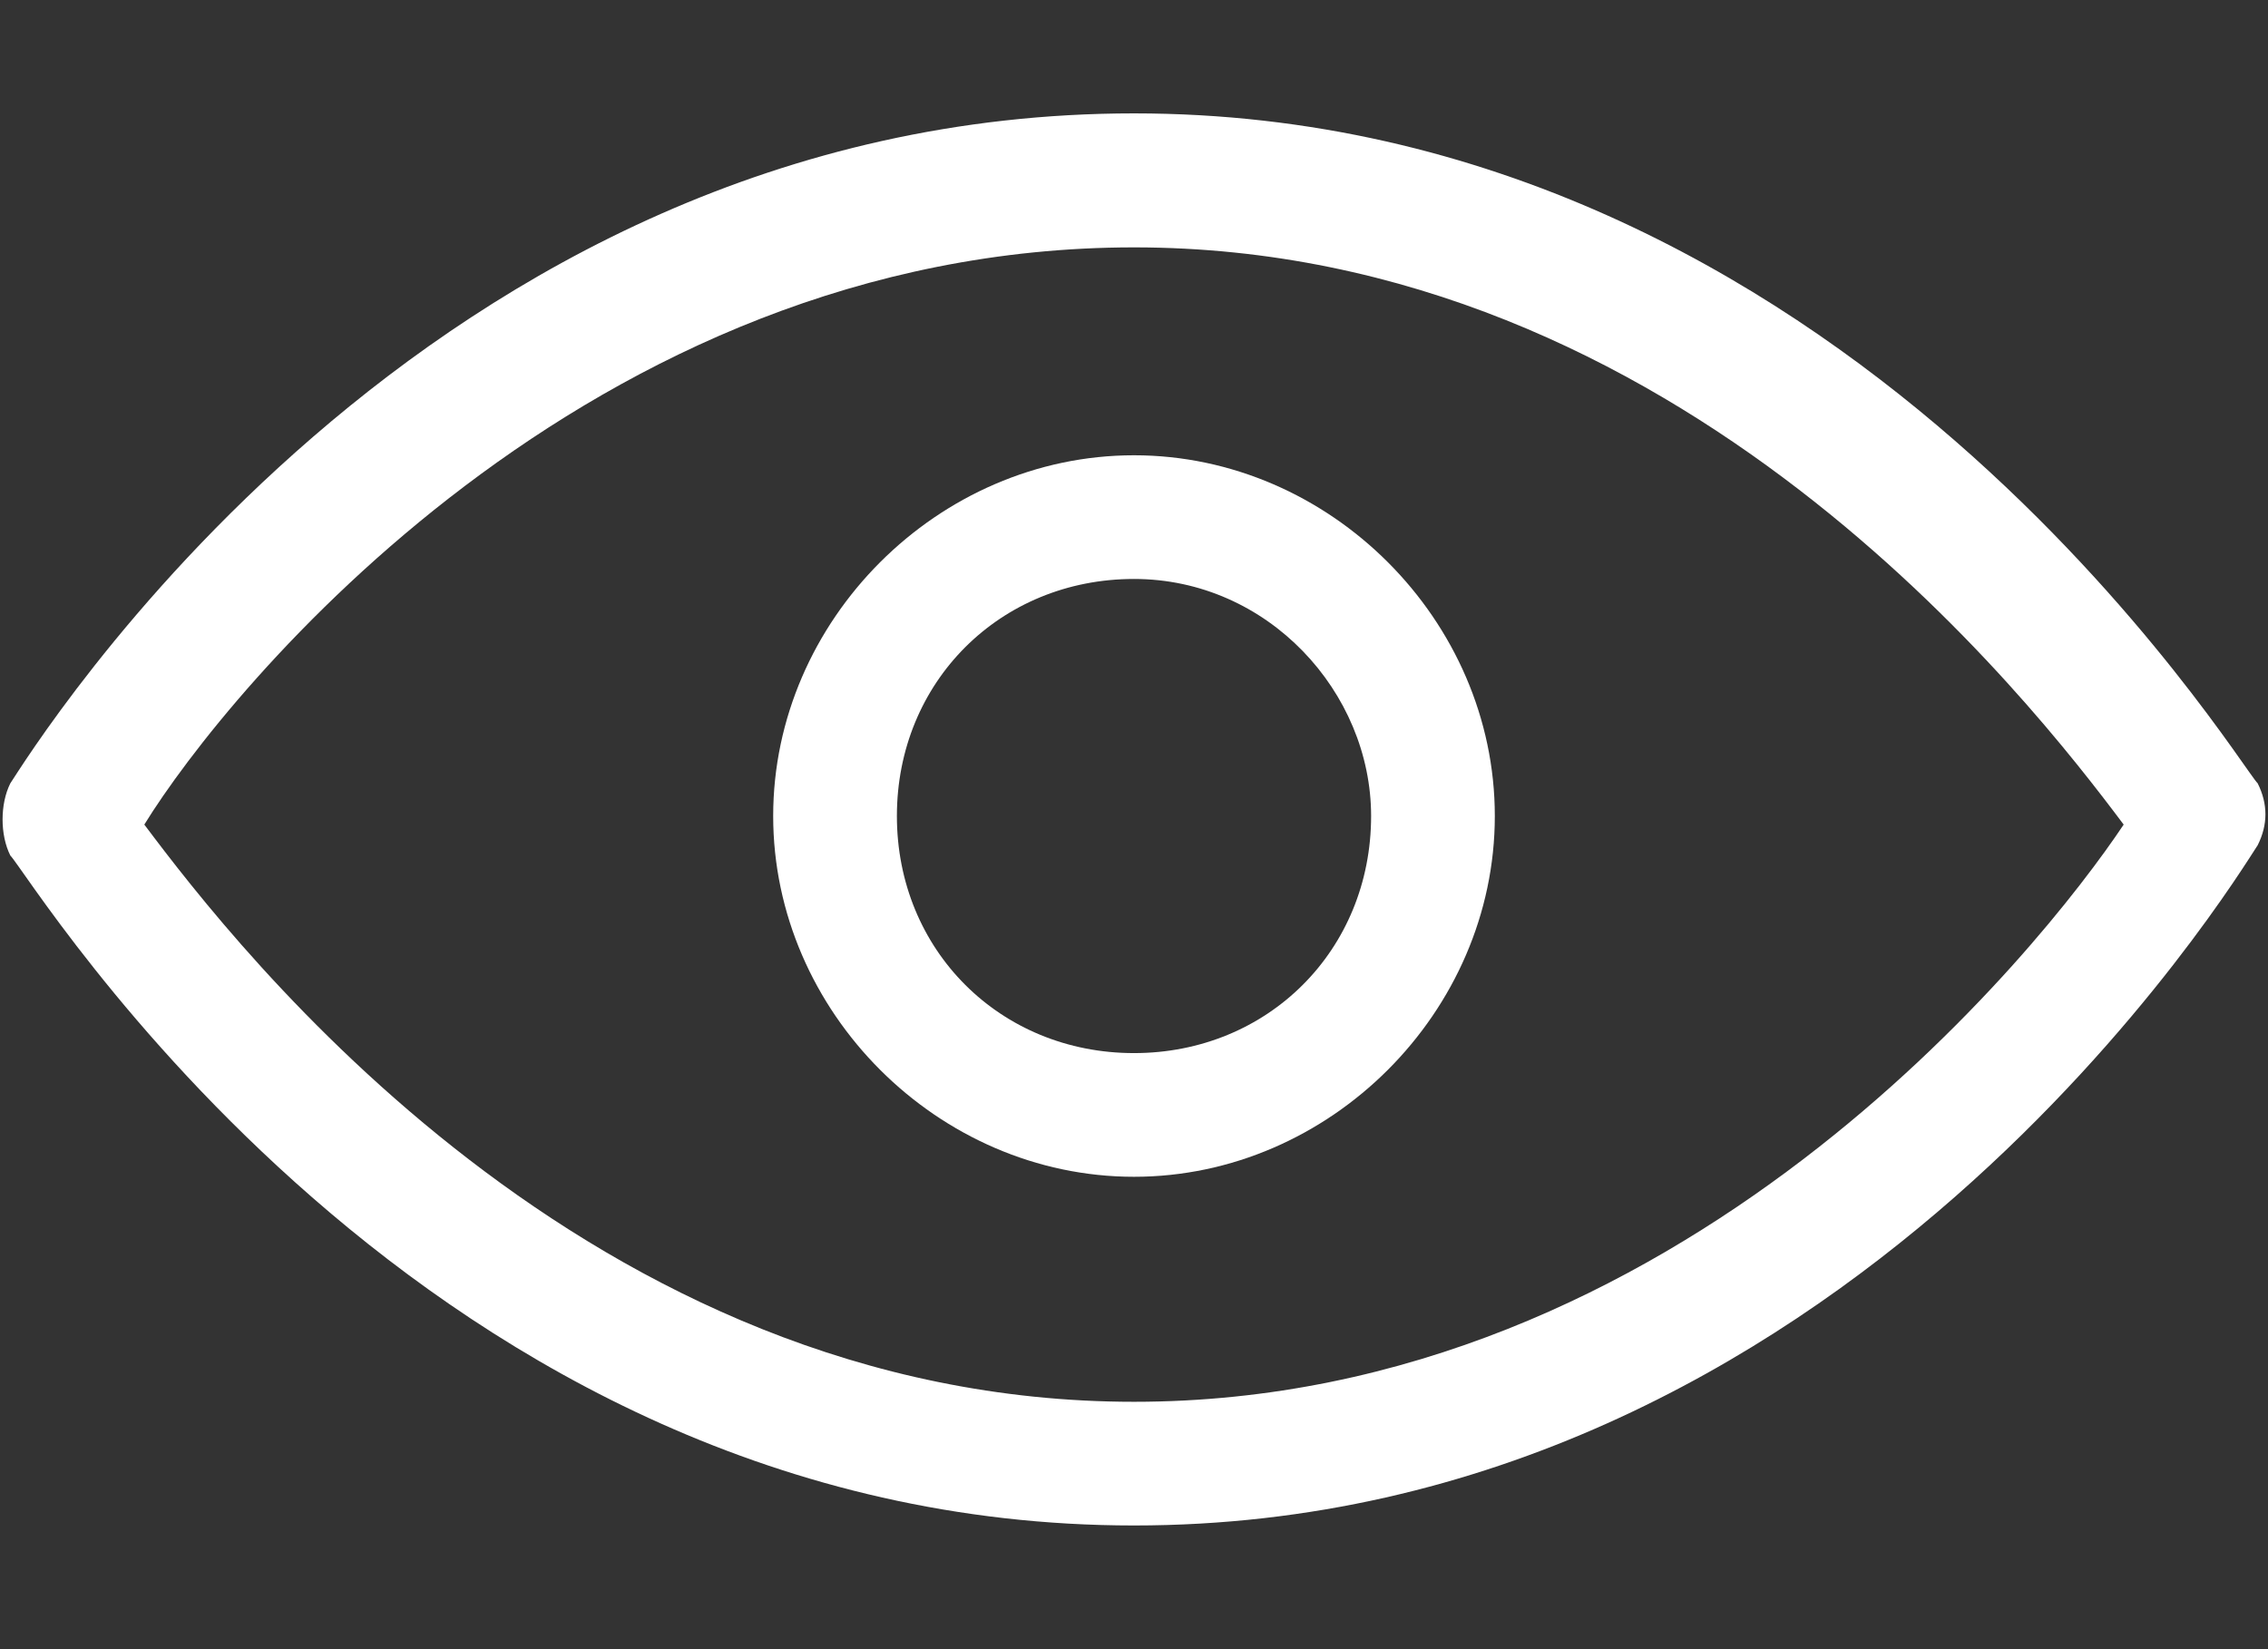 <?xml version="1.0" encoding="utf-8"?>
<!-- Generator: Adobe Illustrator 25.1.0, SVG Export Plug-In . SVG Version: 6.00 Build 0)  -->
<svg version="1.1" id="Calque_1" xmlns="http://www.w3.org/2000/svg" xmlns:xlink="http://www.w3.org/1999/xlink" x="0px" y="0px"
	 viewBox="0 0 22 16" style="enable-background:new 0 0 22 16;" xml:space="preserve">
<rect x="0" y="0" width="22" height="16" fill="#333333" stroke="none"/>
<style type="text/css">
	.st0{fill:#fff;}
</style>
<g>
	<path class="st0" d="M11,14.8c-6.9,0-10.7-6.3-10.9-6.5C0,8.1,0,7.8,0.1,7.6c0.2-0.3,4-6.5,10.9-6.5s10.7,6.3,10.9,6.5
		c0.1,0.2,0.1,0.4,0,0.6C21.7,8.5,17.9,14.8,11,14.8z M1.4,8c0.9,1.2,4.3,5.6,9.6,5.6c5.3,0,8.8-4.4,9.6-5.6
		c-0.9-1.2-4.3-5.6-9.6-5.6C5.7,2.4,2.2,6.7,1.4,8z"/>
	<g id="Tracé_171" transform="translate(-5 -4.883)">
		<path class="st0" d="M16,10.5c-1.3,0-2.3,1-2.3,2.3c0,1.3,1,2.3,2.3,2.3c1.3,0,2.3-1,2.3-2.3C18.3,11.6,17.3,10.5,16,10.5 M16,9.3
			c1.9,0,3.5,1.6,3.5,3.5s-1.6,3.5-3.5,3.5s-3.5-1.6-3.5-3.5S14.1,9.3,16,9.3z"/>
	</g>
</g>
</svg>
